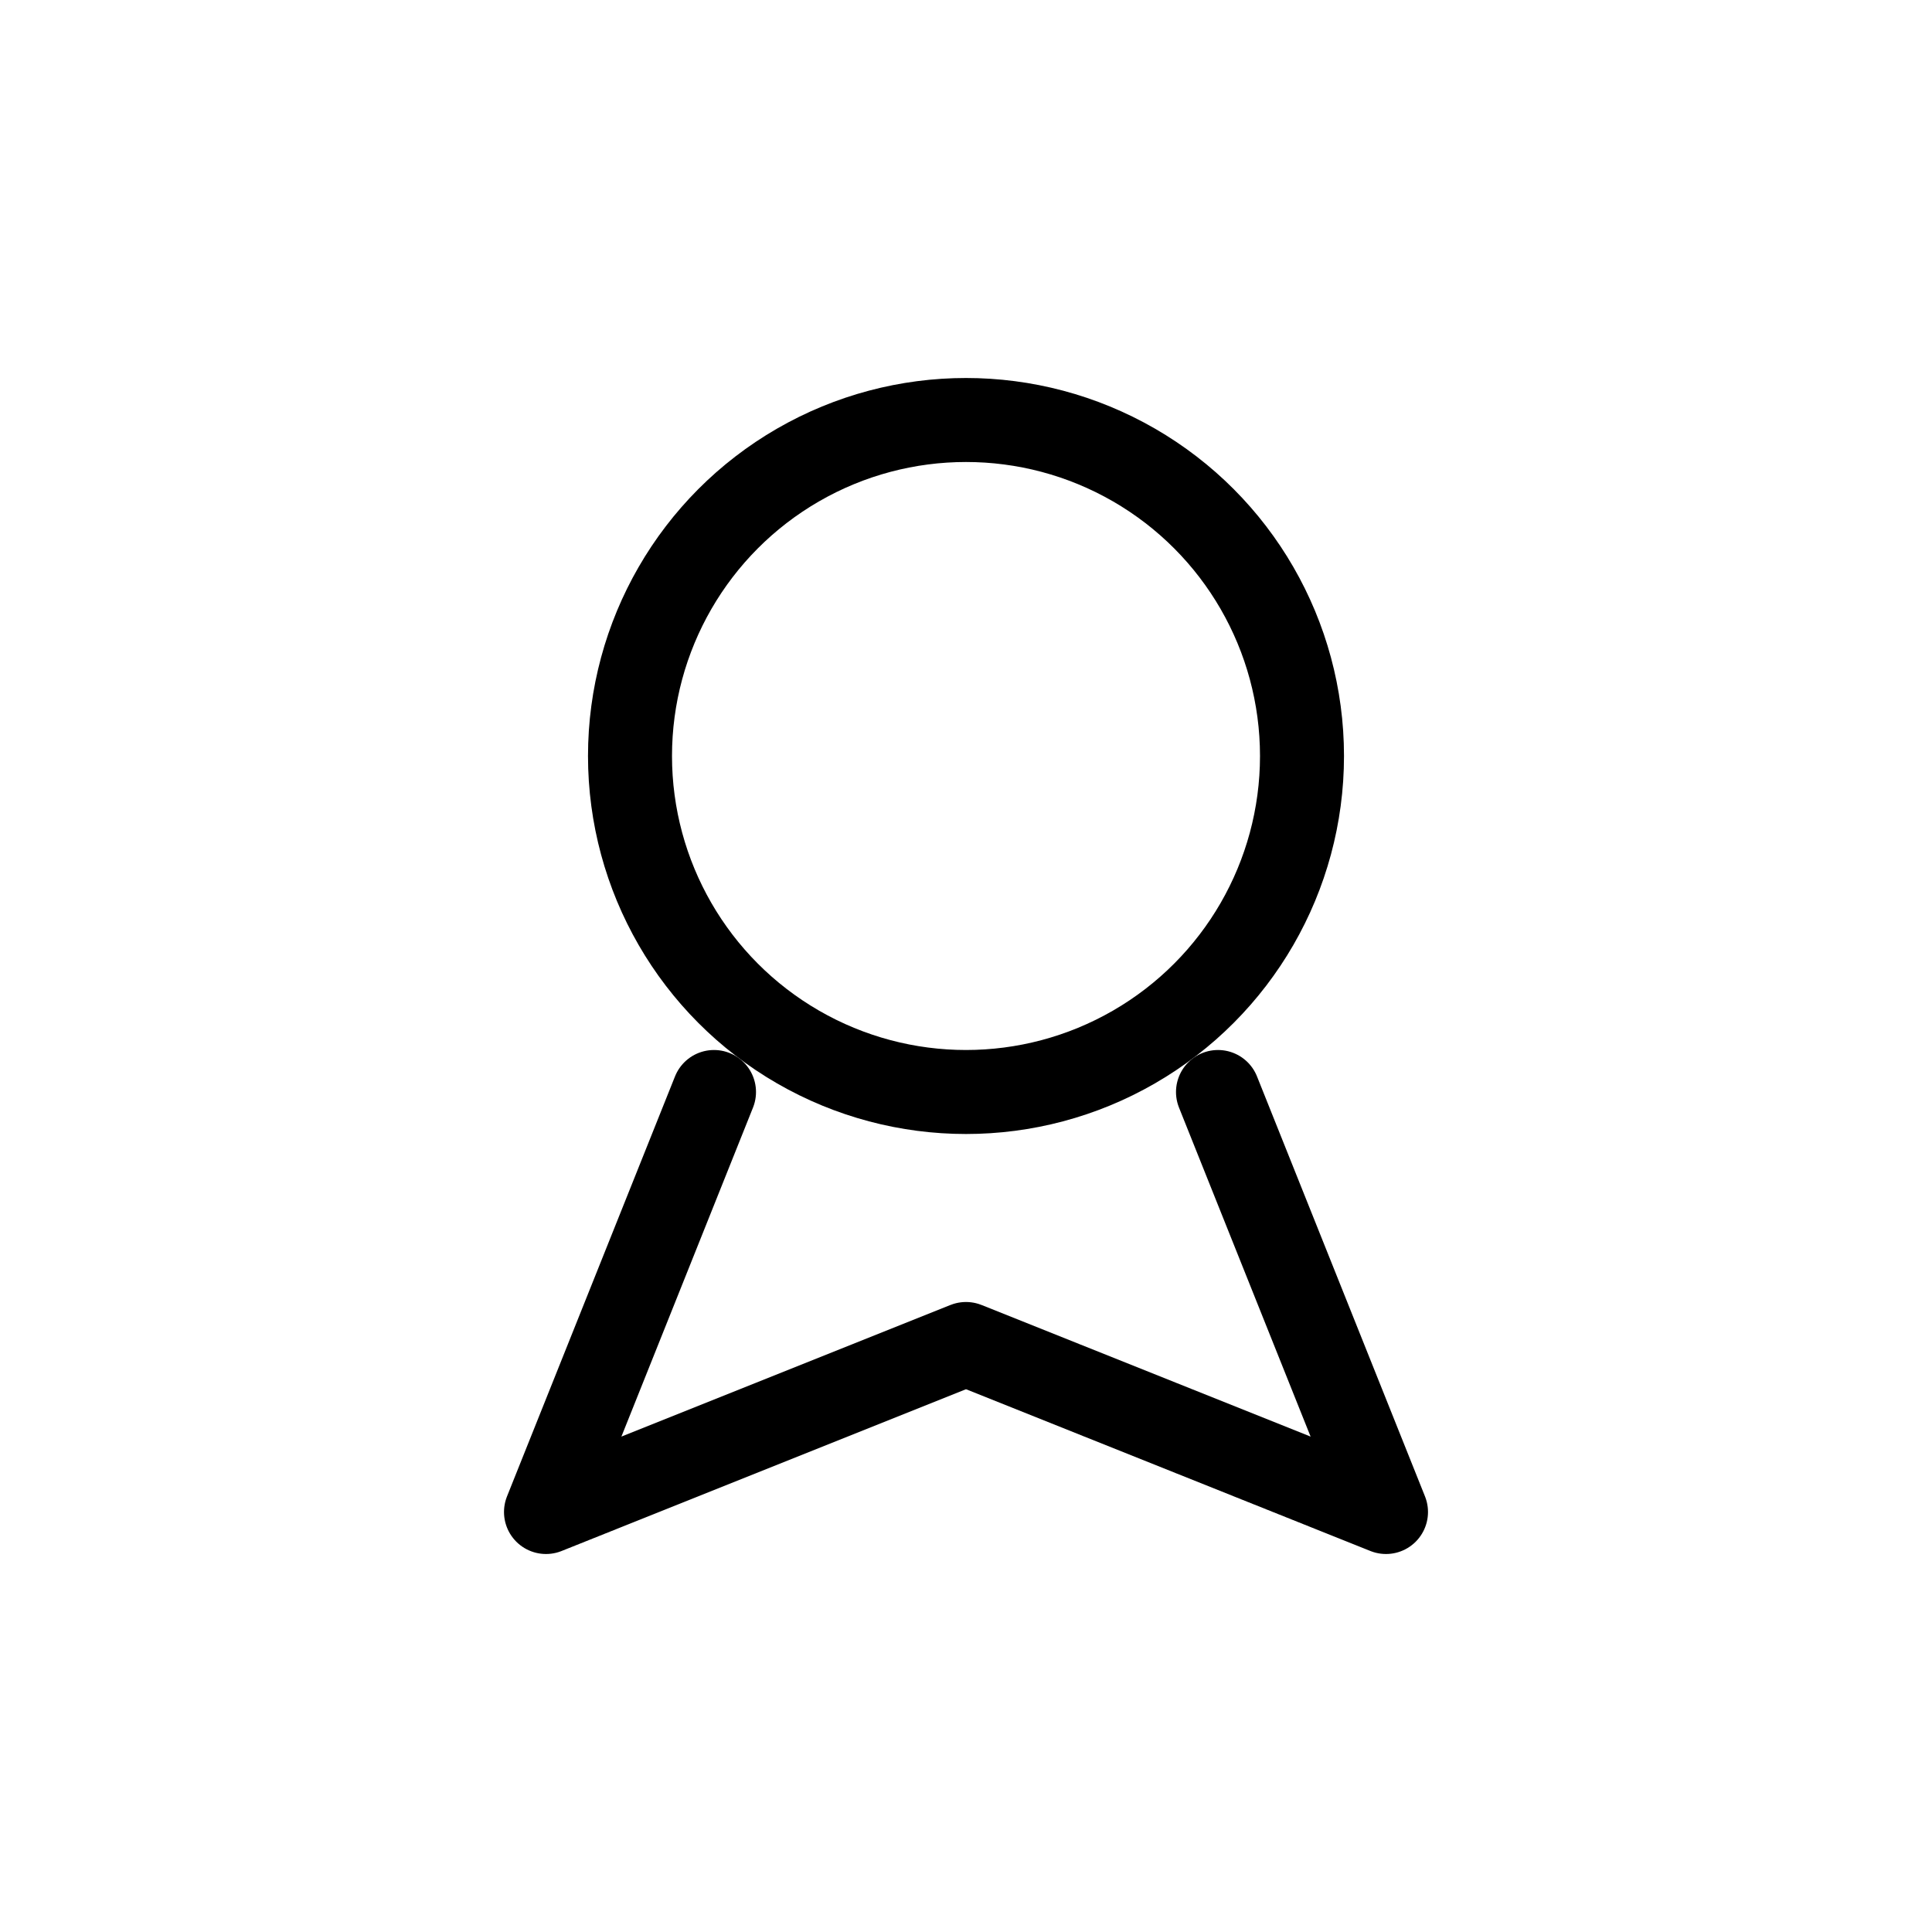 <svg width="46" height="46" viewBox="0 0 46 46" fill="none" xmlns="http://www.w3.org/2000/svg">
  <circle cx="23" cy="18" r="8" stroke="black" stroke-width="2"/>
  <path d="M17 26L13 36L23 32L33 36L29 26" stroke="black" stroke-width="2" stroke-linecap="round" stroke-linejoin="round"/>
</svg>
